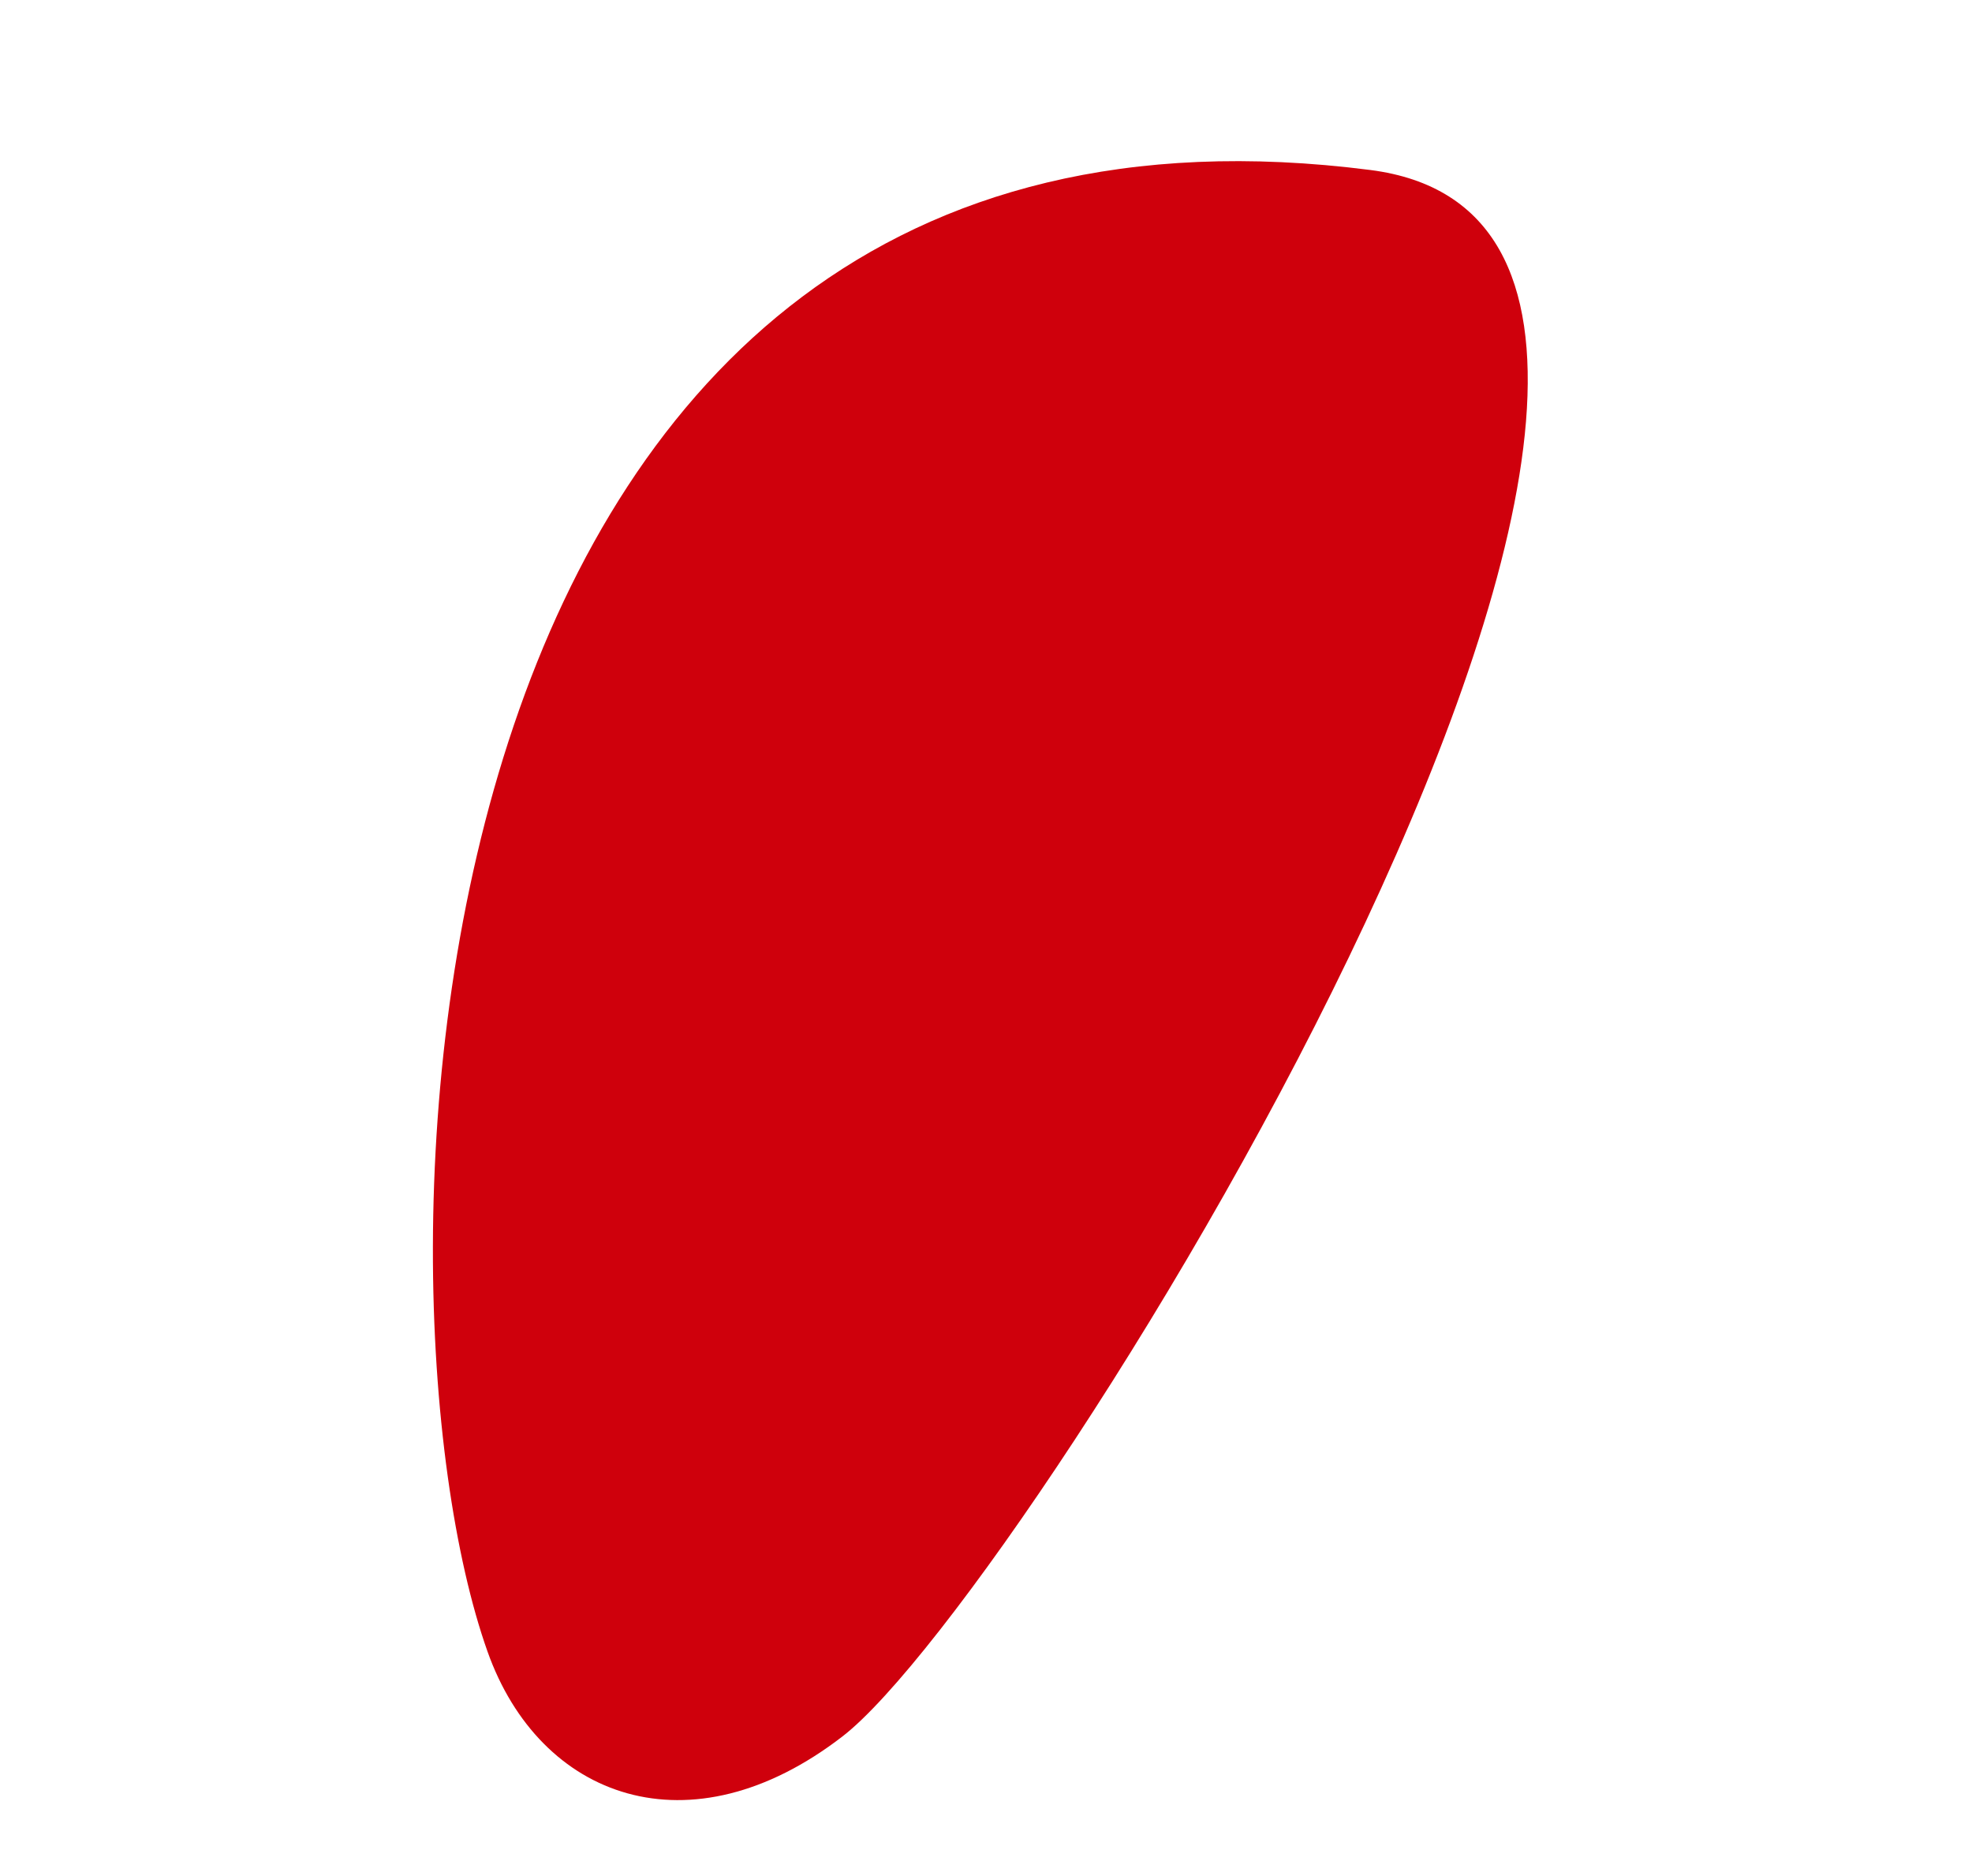 <svg width="226" height="215" viewBox="0 0 226 215" fill="none" xmlns="http://www.w3.org/2000/svg">
<path d="M157.05 19.481C45.229 5.133 40.837 146.875 55.871 189.249C61.858 206.122 79.088 212.469 96.567 198.965C118.185 182.265 214.525 26.856 157.05 19.481Z" fill="#CF000C"/>
</svg>
